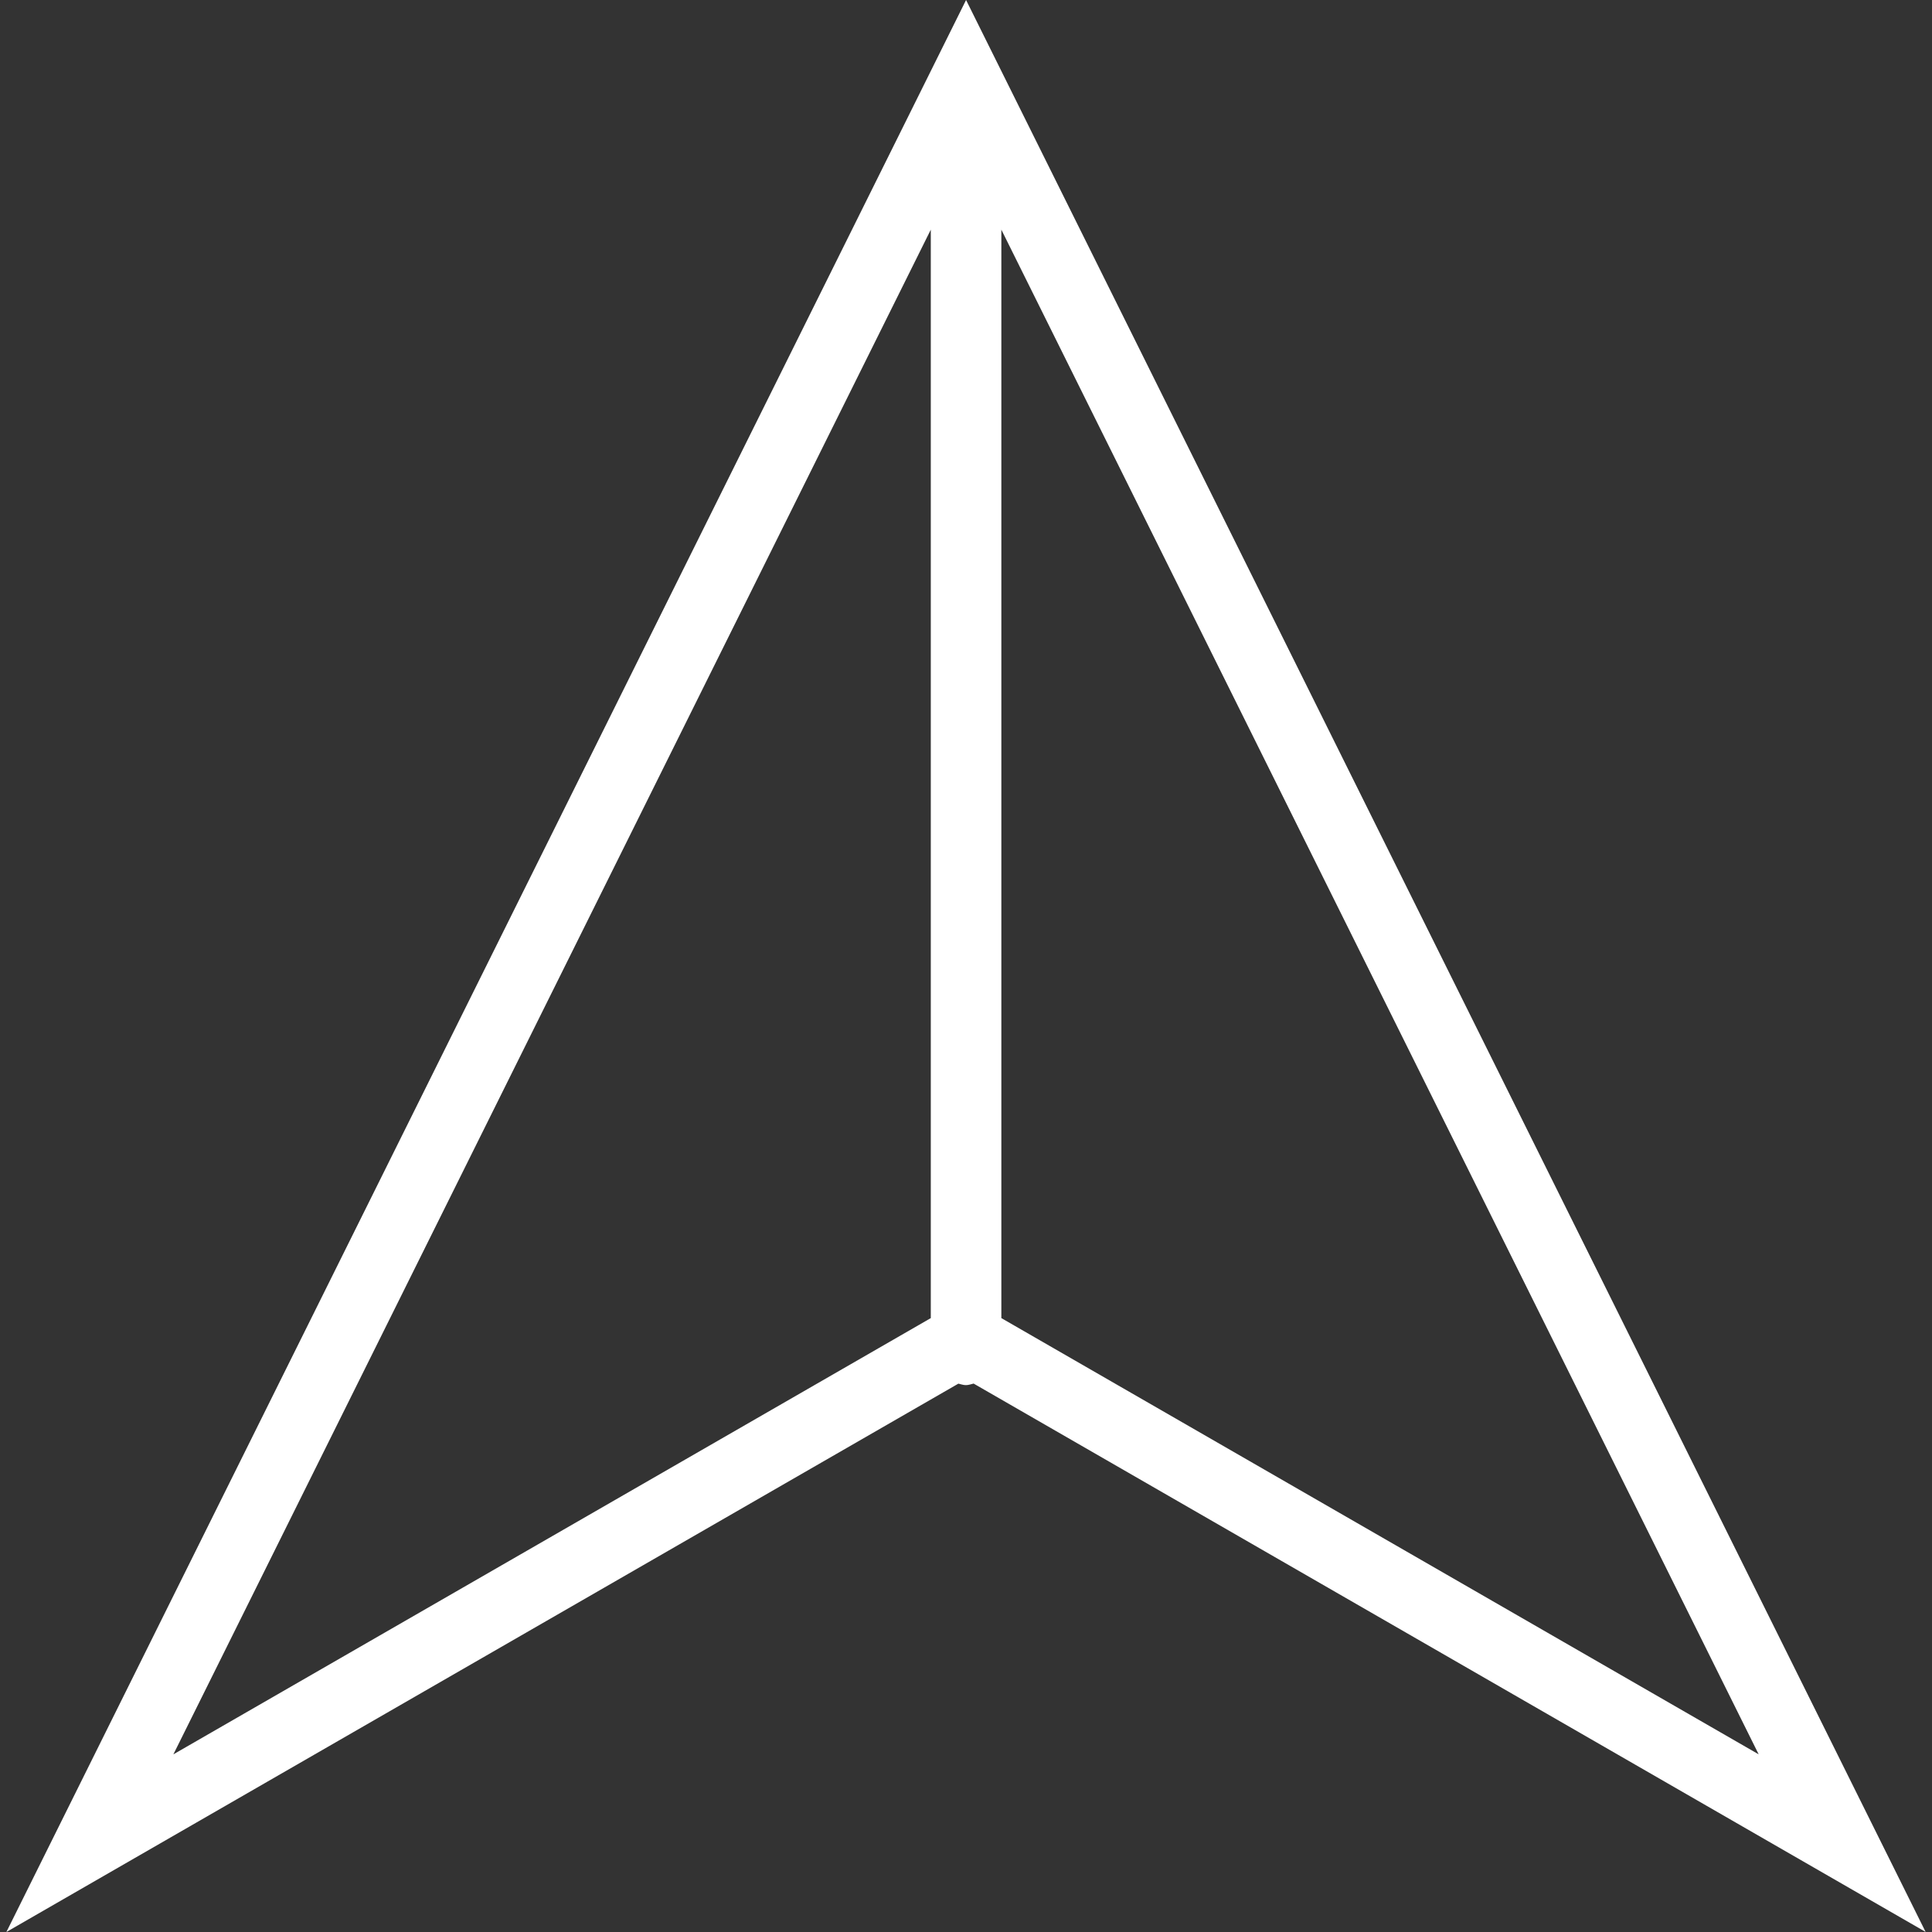 <?xml version="1.0" encoding="iso-8859-1"?>
<!-- Generator: Adobe Illustrator 18.1.1, SVG Export Plug-In . SVG Version: 6.00 Build 0)  -->
<svg xmlns="http://www.w3.org/2000/svg" xmlns:xlink="http://www.w3.org/1999/xlink" version="1.1" id="Capa_1" x="0px" y="0px" viewBox="0 0 163.391 163.391" style="enable-background:new 0 0 163.391 163.391;" xml:space="preserve" width="512px" height="512px">
<rect x="0" y="0" width="163.391" height="163.391" fill="#333333" stroke="none"/>
<g>
	<path d="M82.34,117.01l80.511,46.375L81.701,0L0.54,163.391l80.511-46.375   c0.215,0.048,0.412,0.125,0.638,0.125C81.916,117.142,82.125,117.058,82.34,117.01z M84.685,111.473V19.422l64.048,128.944   L84.685,111.473z M78.718,19.422v92.051l-64.054,36.893L78.718,19.422z" fill="#FFFFFF"/>
</g>
<g>
</g>
<g>
</g>
<g>
</g>
<g>
</g>
<g>
</g>
<g>
</g>
<g>
</g>
<g>
</g>
<g>
</g>
<g>
</g>
<g>
</g>
<g>
</g>
<g>
</g>
<g>
</g>
<g>
</g>
</svg>
